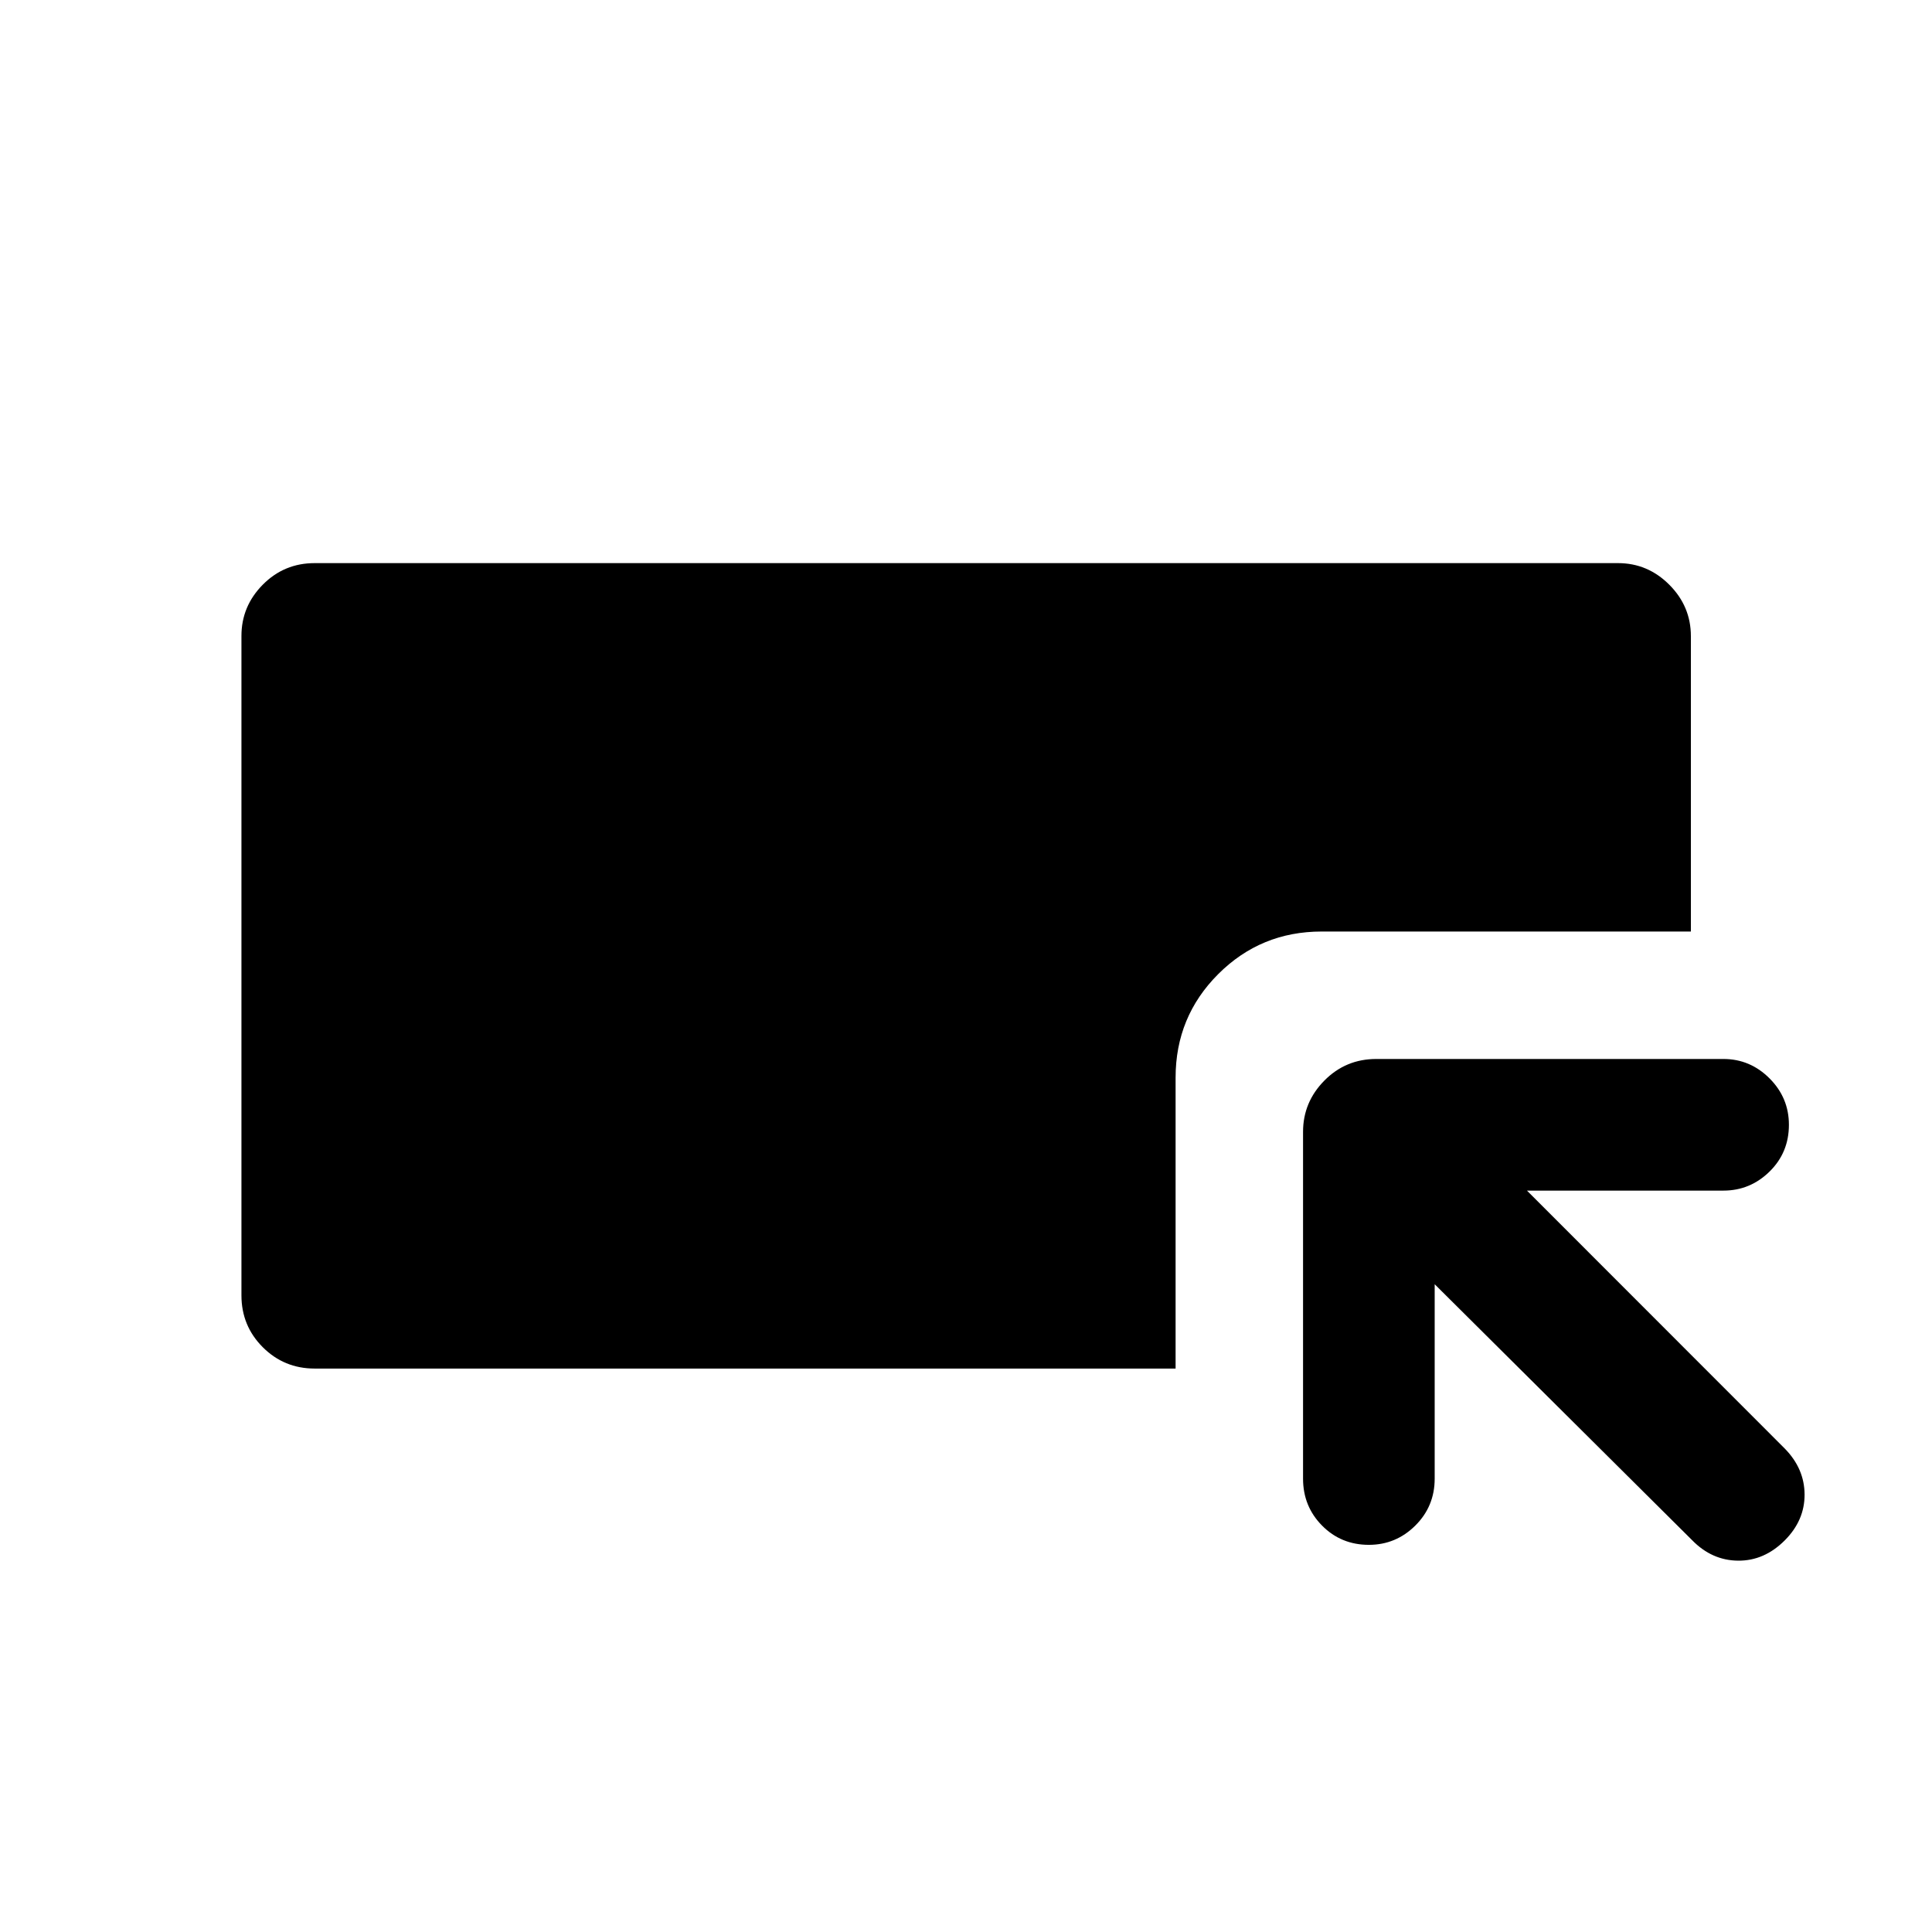 <svg xmlns="http://www.w3.org/2000/svg" height="40" viewBox="0 -960 960 960" width="40"><path d="M156.348-279.971q-15.167 0-25.772-10.605-10.605-10.605-10.605-25.772v-327.675q0-14.747 10.605-25.456 10.605-10.71 25.772-10.71h647.638q14.763 0 25.483 10.744t10.72 25.542v146.773H656.725q-30.246 0-51.413 21.167-21.166 21.166-21.166 51.413v144.579H156.348Zm556.536-41.899v96.624q0 13.744-9.635 23.306-9.635 9.563-23.065 9.563-13.814 0-23.26-9.563-9.445-9.562-9.445-23.306v-172.348q0-14.763 10.605-25.483t25.771-10.72h172.507q13.269 0 22.903 9.635 9.634 9.635 9.634 23.066 0 13.814-9.634 23.259-9.634 9.446-22.903 9.446h-97.623l128.137 128.209q9.769 9.991 9.809 22.826.04 12.834-9.814 22.733-10.21 10.232-23.236 10.112-13.026-.119-22.845-10.192L712.884-321.87Z"/></svg>